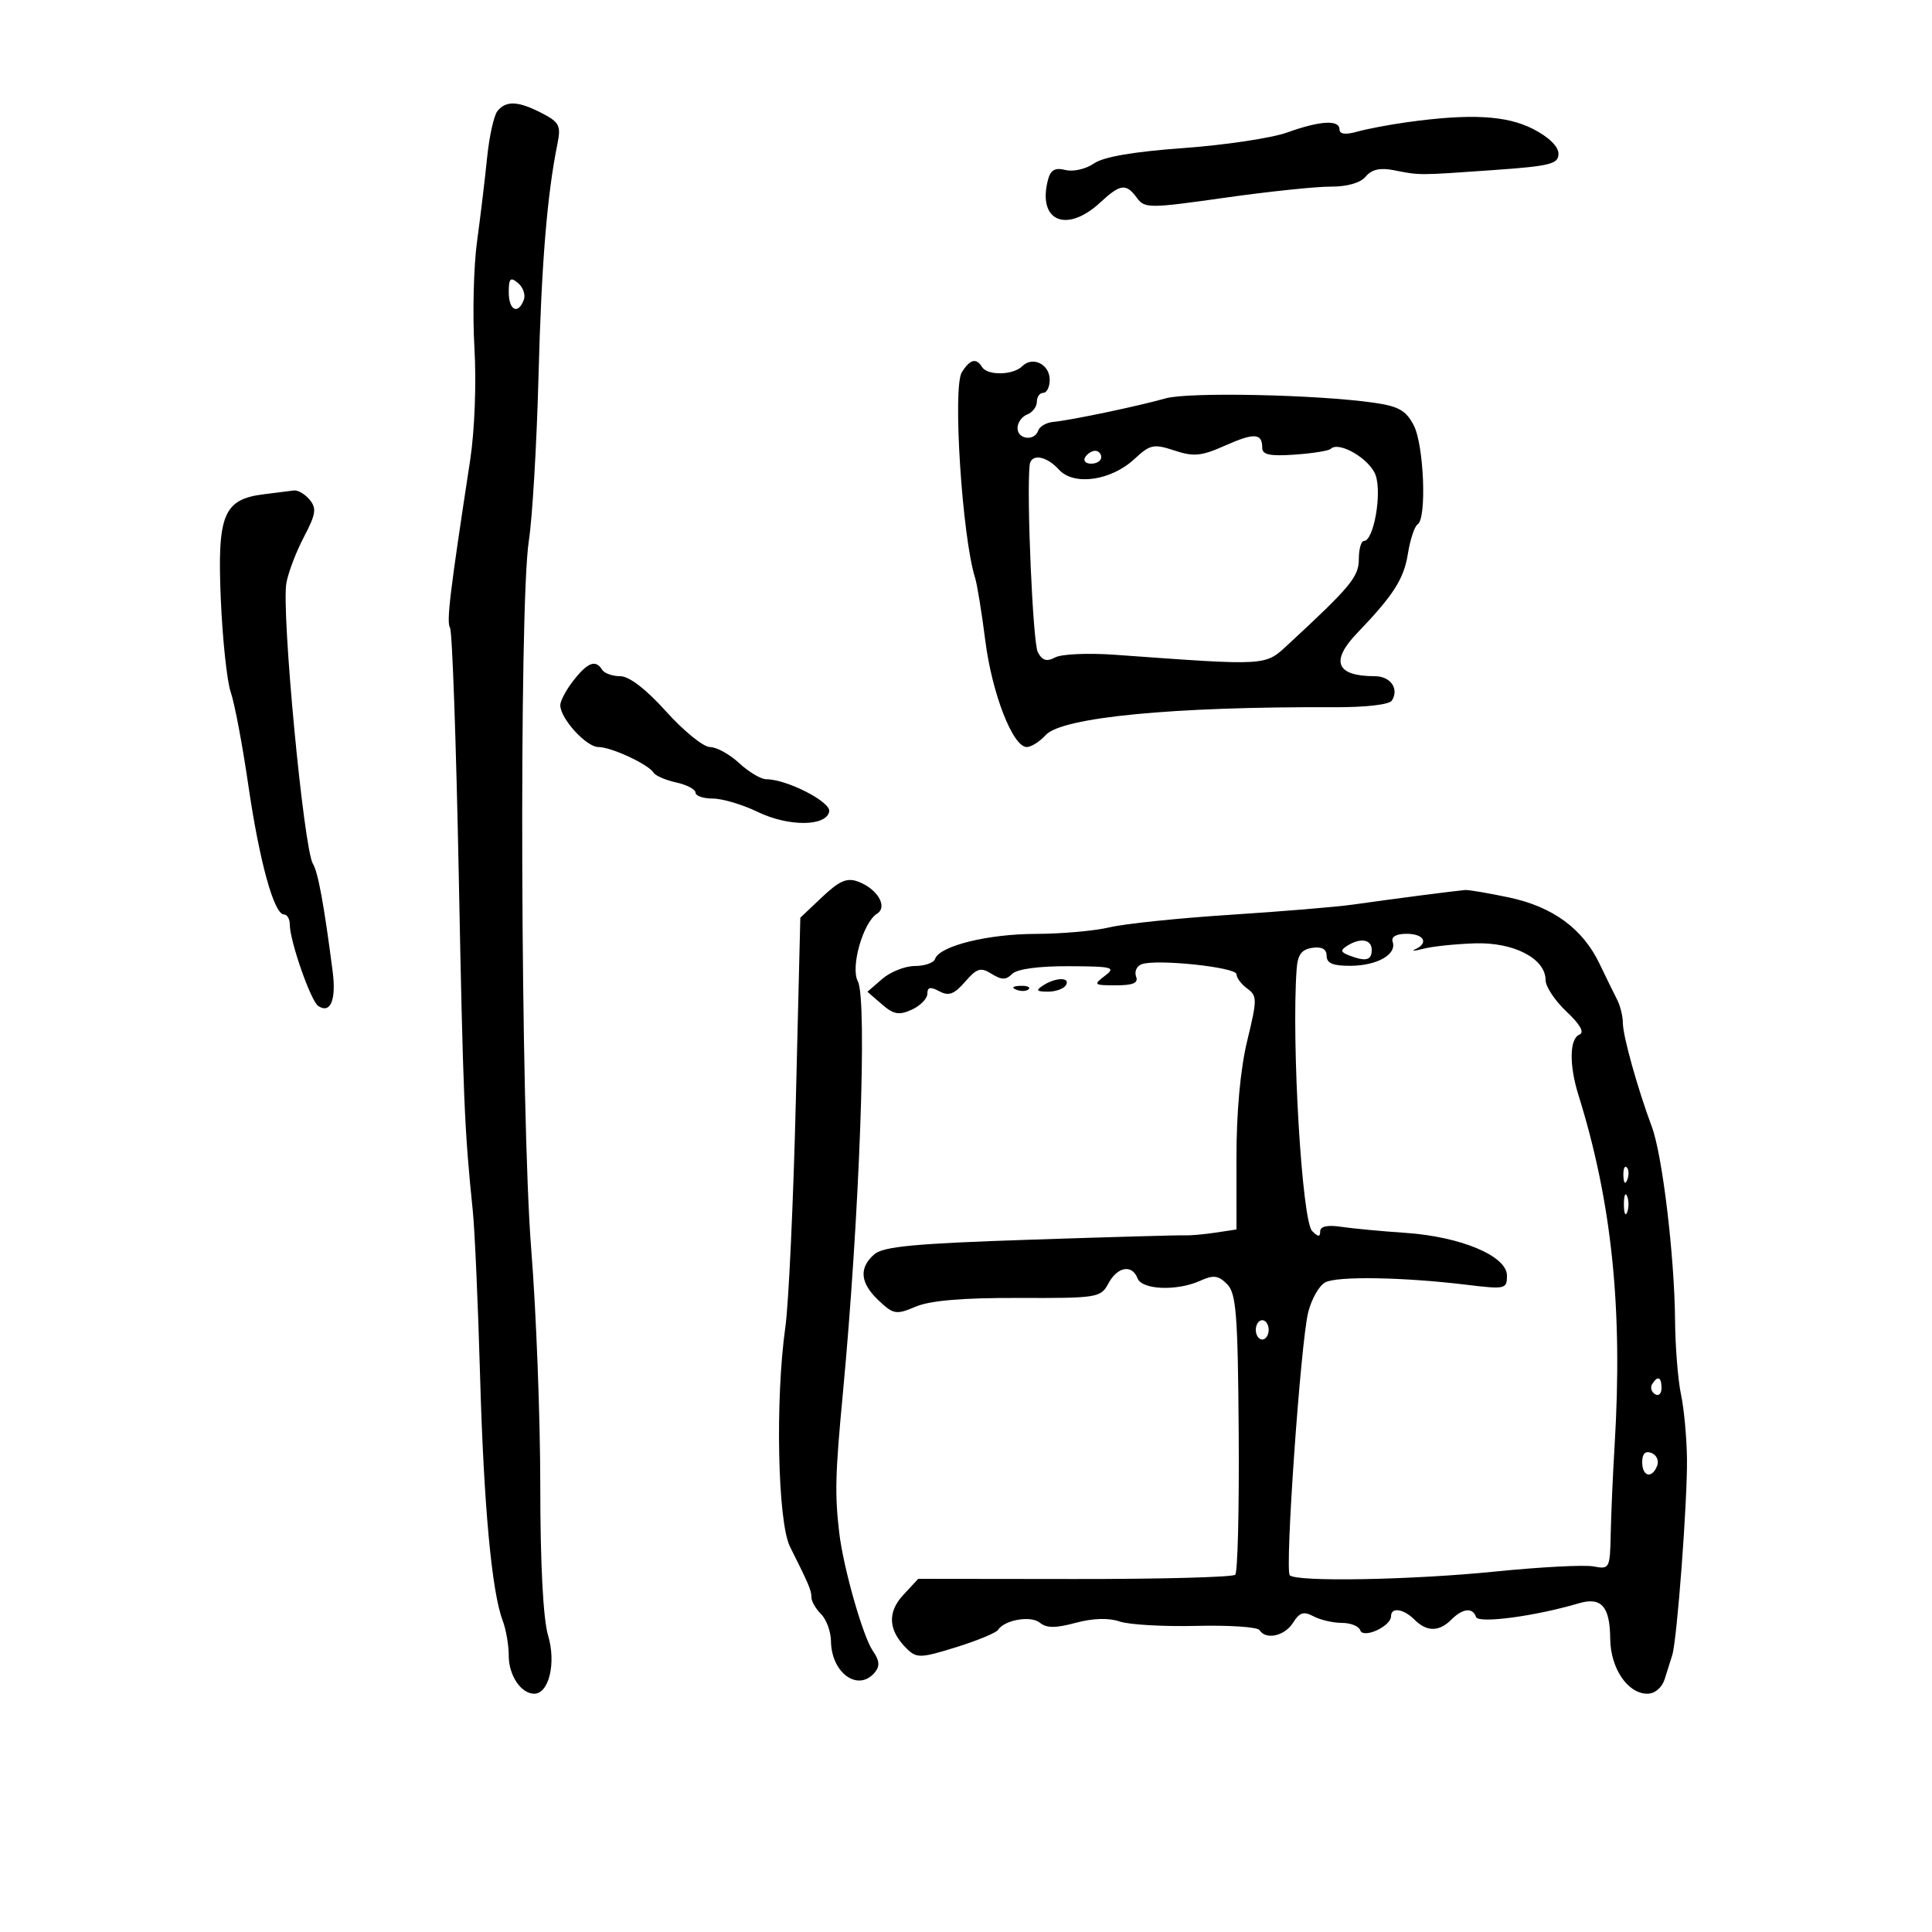 <svg xmlns="http://www.w3.org/2000/svg" width="300" height="300" viewBox="0 0 300 300" version="1.1">
	<path d="M 77.241 17.250 C 76.689 17.938, 75.966 21.200, 75.635 24.500 C 75.304 27.800, 74.601 33.650, 74.074 37.500 C 73.546 41.350, 73.364 48.775, 73.668 54 C 73.989 59.499, 73.707 66.869, 72.999 71.500 C 69.832 92.208, 69.309 96.570, 69.883 97.500 C 70.222 98.050, 70.827 115.150, 71.228 135.500 C 71.922 170.813, 72.108 175.294, 73.412 188 C 73.723 191.025, 74.231 202.500, 74.541 213.500 C 75.112 233.749, 76.349 247.157, 78.061 251.659 C 78.577 253.018, 79 255.483, 79 257.137 C 79 260.158, 80.915 263, 82.950 263 C 85.242 263, 86.383 258.221, 85.107 253.964 C 84.342 251.410, 83.895 242.850, 83.894 230.711 C 83.892 220.145, 83.260 203.625, 82.490 194 C 80.835 173.327, 80.564 94.013, 82.114 84 C 82.668 80.425, 83.344 68.950, 83.617 58.500 C 84.077 40.946, 84.942 30.308, 86.561 22.328 C 87.131 19.515, 86.859 18.979, 84.152 17.578 C 80.470 15.674, 78.579 15.585, 77.241 17.250 M 218.500 18.975 C 215.750 19.356, 212.262 20.017, 210.750 20.442 C 208.938 20.953, 208 20.839, 208 20.108 C 208 18.557, 205.009 18.728, 199.876 20.572 C 197.469 21.436, 190.228 22.524, 183.785 22.990 C 175.978 23.555, 171.330 24.356, 169.851 25.391 C 168.630 26.247, 166.652 26.700, 165.452 26.399 C 163.827 25.991, 163.134 26.380, 162.730 27.926 C 161.052 34.343, 165.603 36.303, 170.861 31.428 C 173.973 28.543, 174.865 28.433, 176.544 30.730 C 177.743 32.369, 178.454 32.368, 190.155 30.709 C 196.945 29.746, 204.357 28.968, 206.628 28.979 C 209.196 28.992, 211.252 28.401, 212.071 27.415 C 212.992 26.305, 214.303 26.010, 216.443 26.432 C 220.541 27.238, 220.103 27.239, 231.750 26.419 C 240.750 25.786, 242 25.475, 242 23.869 C 242 22.746, 240.473 21.262, 238.040 20.020 C 233.915 17.916, 228.304 17.616, 218.500 18.975 M 79 45.378 C 79 48.188, 80.432 48.922, 81.334 46.573 C 81.635 45.788, 81.233 44.608, 80.441 43.951 C 79.249 42.962, 79 43.208, 79 45.378 M 149.348 57.815 C 147.901 60.132, 149.404 83.396, 151.409 89.714 C 151.730 90.724, 152.443 95.108, 152.994 99.456 C 154.039 107.695, 157.272 116, 159.434 116 C 160.125 116, 161.449 115.162, 162.376 114.137 C 164.869 111.382, 182.198 109.705, 206.985 109.819 C 212.063 109.842, 215.740 109.421, 216.142 108.770 C 217.277 106.933, 215.909 105, 213.475 105 C 207.474 105, 206.533 102.682, 210.750 98.290 C 216.387 92.418, 217.991 89.911, 218.618 85.985 C 218.973 83.769, 219.654 81.714, 220.131 81.419 C 221.563 80.534, 221.115 69.123, 219.528 66.053 C 218.326 63.729, 217.177 63.081, 213.278 62.526 C 204.402 61.263, 184.531 60.852, 181 61.857 C 176.791 63.056, 166.265 65.262, 163.551 65.514 C 162.479 65.614, 161.429 66.214, 161.217 66.848 C 160.648 68.557, 158 68.245, 158 66.469 C 158 65.626, 158.675 64.678, 159.500 64.362 C 160.325 64.045, 161 63.159, 161 62.393 C 161 61.627, 161.450 61, 162 61 C 162.550 61, 163 60.086, 163 58.969 C 163 56.564, 160.344 55.256, 158.733 56.867 C 157.332 58.268, 153.336 58.353, 152.500 57 C 151.589 55.525, 150.622 55.775, 149.348 57.815 M 190.198 69.204 C 186.551 70.829, 185.359 70.943, 182.363 69.955 C 179.144 68.892, 178.593 69.009, 176.165 71.264 C 172.515 74.655, 166.737 75.472, 164.431 72.923 C 162.454 70.740, 160.061 70.386, 159.877 72.250 C 159.396 77.117, 160.390 99.841, 161.147 101.263 C 161.847 102.579, 162.532 102.786, 163.851 102.080 C 164.823 101.559, 168.967 101.375, 173.059 101.669 C 197.148 103.402, 196.371 103.450, 200.104 99.997 C 209.745 91.078, 211 89.558, 211 86.804 C 211 85.262, 211.357 84, 211.793 84 C 213.305 84, 214.612 76.623, 213.604 73.785 C 212.704 71.255, 207.895 68.438, 206.632 69.701 C 206.336 69.997, 203.823 70.399, 201.047 70.593 C 197.197 70.863, 196 70.611, 196 69.532 C 196 67.242, 194.757 67.172, 190.198 69.204 M 168.500 71 C 168.160 71.550, 168.584 72, 169.441 72 C 170.298 72, 171 71.550, 171 71 C 171 70.450, 170.577 70, 170.059 70 C 169.541 70, 168.840 70.450, 168.500 71 M 41.049 76.738 C 34.701 77.508, 33.723 79.858, 34.284 93 C 34.554 99.325, 35.252 105.850, 35.834 107.500 C 36.416 109.150, 37.640 115.622, 38.552 121.882 C 40.286 133.775, 42.552 142, 44.094 142 C 44.592 142, 45 142.703, 45 143.562 C 45 146.109, 48.258 155.441, 49.415 156.208 C 51.317 157.470, 52.229 155.286, 51.655 150.842 C 50.323 140.532, 49.385 135.412, 48.596 134.145 C 47.154 131.830, 43.666 94.908, 44.473 90.500 C 44.775 88.850, 46.007 85.629, 47.210 83.342 C 49.053 79.841, 49.190 78.934, 48.077 77.592 C 47.350 76.717, 46.248 76.072, 45.628 76.160 C 45.007 76.248, 42.947 76.508, 41.049 76.738 M 89.073 105.635 C 87.933 107.084, 87 108.823, 87 109.500 C 87 111.568, 91.036 116, 92.919 116 C 94.923 116, 100.683 118.679, 101.492 119.986 C 101.784 120.459, 103.368 121.142, 105.011 121.503 C 106.655 121.864, 108 122.573, 108 123.079 C 108 123.586, 109.208 124, 110.684 124 C 112.161 124, 115.290 124.930, 117.638 126.067 C 122.437 128.390, 128.326 128.354, 128.760 126 C 129.034 124.513, 122.163 121, 118.979 121 C 118.154 121, 116.266 119.875, 114.783 118.500 C 113.301 117.125, 111.259 116, 110.246 116 C 109.234 116, 106.178 113.525, 103.455 110.500 C 100.314 107.010, 97.702 105, 96.311 105 C 95.105 105, 93.840 104.550, 93.500 104 C 92.499 102.381, 91.278 102.832, 89.073 105.635 M 127.663 139.292 L 124.273 142.500 123.575 171 C 123.191 186.675, 122.463 202.425, 121.958 206 C 120.360 217.312, 120.756 236.351, 122.669 240.169 C 125.629 246.075, 126 246.954, 126 248.058 C 126 248.655, 126.675 249.818, 127.500 250.643 C 128.325 251.468, 129.014 253.348, 129.032 254.821 C 129.091 259.809, 133.270 262.789, 135.849 259.682 C 136.652 258.714, 136.572 257.834, 135.548 256.372 C 134.007 254.171, 130.957 243.464, 130.316 238 C 129.615 232.029, 129.696 228.892, 130.867 216.500 C 133.466 188.998, 134.698 155.174, 133.204 152.381 C 132.035 150.197, 134.011 143.235, 136.184 141.878 C 137.902 140.806, 136.242 138.004, 133.229 136.889 C 131.519 136.256, 130.328 136.770, 127.663 139.292 M 220.500 139.054 C 217.200 139.483, 212.475 140.122, 210 140.474 C 207.525 140.826, 198.975 141.536, 191 142.051 C 183.025 142.565, 174.613 143.440, 172.307 143.993 C 170.001 144.547, 164.826 145.007, 160.807 145.015 C 153.372 145.030, 145.868 146.896, 145.202 148.895 C 144.999 149.503, 143.590 150, 142.070 150 C 140.550 150, 138.268 150.900, 137 152 L 134.694 154 136.931 155.940 C 138.768 157.534, 139.600 157.684, 141.584 156.780 C 142.913 156.174, 144 155.060, 144 154.304 C 144 153.275, 144.466 153.179, 145.856 153.923 C 147.321 154.707, 148.164 154.397, 149.857 152.450 C 151.698 150.333, 152.280 150.158, 153.976 151.217 C 155.534 152.190, 156.208 152.192, 157.175 151.225 C 157.932 150.468, 161.286 150.012, 165.950 150.032 C 172.807 150.061, 173.322 150.198, 171.559 151.532 C 169.738 152.909, 169.845 153, 173.277 153 C 175.967 153, 176.798 152.636, 176.411 151.629 C 176.122 150.875, 176.505 150.020, 177.262 149.730 C 179.498 148.872, 192 150.184, 192 151.277 C 192 151.828, 192.751 152.829, 193.669 153.500 C 195.228 154.640, 195.228 155.176, 193.667 161.610 C 192.612 165.955, 191.996 172.639, 191.997 179.705 L 192 190.909 188.750 191.402 C 186.963 191.672, 184.825 191.861, 184 191.821 C 183.175 191.781, 172.375 192.086, 160 192.498 C 142.004 193.097, 137.150 193.553, 135.750 194.778 C 133.330 196.897, 133.561 199.239, 136.461 201.963 C 138.748 204.112, 139.154 204.177, 142.211 202.888 C 144.457 201.940, 149.526 201.514, 158.191 201.544 C 170.422 201.586, 170.927 201.504, 172.110 199.294 C 173.510 196.679, 175.787 196.280, 176.638 198.500 C 177.329 200.299, 182.797 200.505, 186.392 198.867 C 188.416 197.945, 189.185 198.042, 190.533 199.391 C 191.961 200.818, 192.211 203.997, 192.345 222.437 C 192.430 234.202, 192.189 244.141, 191.808 244.523 C 191.427 244.905, 180.196 245.204, 166.848 245.189 L 142.581 245.161 140.252 247.673 C 137.729 250.396, 137.936 253.220, 140.869 256.070 C 142.337 257.497, 143.027 257.471, 148.457 255.781 C 151.742 254.758, 154.671 253.550, 154.965 253.096 C 155.980 251.528, 160.081 250.822, 161.472 251.976 C 162.497 252.827, 163.911 252.832, 167.020 251.995 C 169.698 251.274, 172.142 251.198, 173.846 251.783 C 175.306 252.284, 180.669 252.592, 185.765 252.467 C 190.861 252.342, 195.275 252.635, 195.574 253.120 C 196.547 254.694, 199.488 254.049, 200.782 251.977 C 201.785 250.371, 202.440 250.165, 203.957 250.977 C 205.008 251.540, 206.986 252, 208.351 252 C 209.716 252, 211.005 252.515, 211.214 253.143 C 211.670 254.511, 216 252.540, 216 250.965 C 216 249.517, 217.946 249.803, 219.643 251.500 C 221.549 253.406, 223.451 253.406, 225.357 251.500 C 227.123 249.735, 228.688 249.565, 229.195 251.085 C 229.548 252.143, 238.408 250.965, 245.140 248.965 C 248.646 247.923, 249.992 249.433, 250.033 254.450 C 250.071 259.039, 252.740 263, 255.794 263 C 256.960 263, 258.061 262.080, 258.486 260.750 C 258.882 259.512, 259.413 257.825, 259.668 257 C 260.422 254.552, 262.037 232.985, 261.952 226.500 C 261.909 223.200, 261.489 218.700, 261.020 216.500 C 260.551 214.300, 260.138 209.125, 260.102 205 C 260.015 195.062, 258.136 179.366, 256.509 175 C 254.283 169.024, 252 160.859, 252 158.872 C 252 157.827, 251.600 156.191, 251.111 155.236 C 250.622 154.281, 249.384 151.756, 248.361 149.624 C 245.751 144.187, 241.098 140.789, 234.299 139.353 C 231.109 138.680, 228.050 138.161, 227.500 138.201 C 226.950 138.241, 223.800 138.625, 220.500 139.054 M 216.254 146.250 C 216.910 148.197, 213.874 149.933, 209.750 149.968 C 206.996 149.992, 206 149.583, 206 148.430 C 206 147.379, 205.266 146.966, 203.777 147.180 C 202.105 147.421, 201.501 148.244, 201.340 150.500 C 200.524 161.926, 202.163 189.568, 203.750 191.152 C 204.689 192.090, 205 192.103, 205 191.205 C 205 190.425, 206.126 190.179, 208.250 190.497 C 210.037 190.764, 214.531 191.187, 218.235 191.438 C 226.839 192.020, 234 195.034, 234 198.073 C 234 200.168, 233.742 200.227, 227.750 199.500 C 217.920 198.306, 207.660 198.131, 205.784 199.125 C 204.840 199.625, 203.649 201.714, 203.137 203.767 C 201.962 208.482, 199.486 243.819, 200.276 244.609 C 201.333 245.666, 219.232 245.340, 232.189 244.028 C 239.168 243.322, 246.031 242.964, 247.439 243.233 C 249.931 243.709, 250.003 243.571, 250.113 238.111 C 250.176 235.025, 250.446 228.900, 250.713 224.500 C 252.006 203.218, 250.302 186.699, 245.091 170.007 C 243.640 165.361, 243.710 161.286, 245.250 160.655 C 246.071 160.319, 245.383 159.093, 243.250 157.086 C 241.463 155.404, 240 153.206, 240 152.202 C 240 148.843, 235.071 146.281, 228.994 146.483 C 225.972 146.584, 222.375 146.962, 221 147.324 C 219.625 147.686, 219.063 147.723, 219.750 147.407 C 221.902 146.419, 221.116 145, 218.417 145 C 216.792 145, 215.990 145.464, 216.254 146.250 M 209.166 146.876 C 208.102 147.551, 208.169 147.851, 209.498 148.361 C 212.085 149.354, 213 149.129, 213 147.500 C 213 145.849, 211.239 145.562, 209.166 146.876 M 162 153 C 160.781 153.788, 160.910 153.972, 162.691 153.985 C 163.896 153.993, 165.160 153.550, 165.500 153 C 166.287 151.727, 163.970 151.727, 162 153 M 157.813 153.683 C 158.534 153.972, 159.397 153.936, 159.729 153.604 C 160.061 153.272, 159.471 153.036, 158.417 153.079 C 157.252 153.127, 157.015 153.364, 157.813 153.683 M 252.079 182.583 C 252.127 183.748, 252.364 183.985, 252.683 183.188 C 252.972 182.466, 252.936 181.603, 252.604 181.271 C 252.272 180.939, 252.036 181.529, 252.079 182.583 M 252.158 187 C 252.158 188.375, 252.385 188.938, 252.662 188.250 C 252.940 187.563, 252.940 186.438, 252.662 185.750 C 252.385 185.063, 252.158 185.625, 252.158 187 M 195 206.500 C 195 207.325, 195.450 208, 196 208 C 196.550 208, 197 207.325, 197 206.500 C 197 205.675, 196.550 205, 196 205 C 195.450 205, 195 205.675, 195 206.500 M 256.543 214.931 C 256.226 215.443, 256.425 216.144, 256.984 216.490 C 257.543 216.835, 258 216.416, 258 215.559 C 258 213.802, 257.400 213.544, 256.543 214.931 M 255 227.031 C 255 229.307, 256.529 229.669, 257.330 227.583 C 257.629 226.803, 257.227 225.917, 256.437 225.614 C 255.488 225.250, 255 225.731, 255 227.031" stroke="none" fill="black" fill-rule="evenodd"/>
</svg>